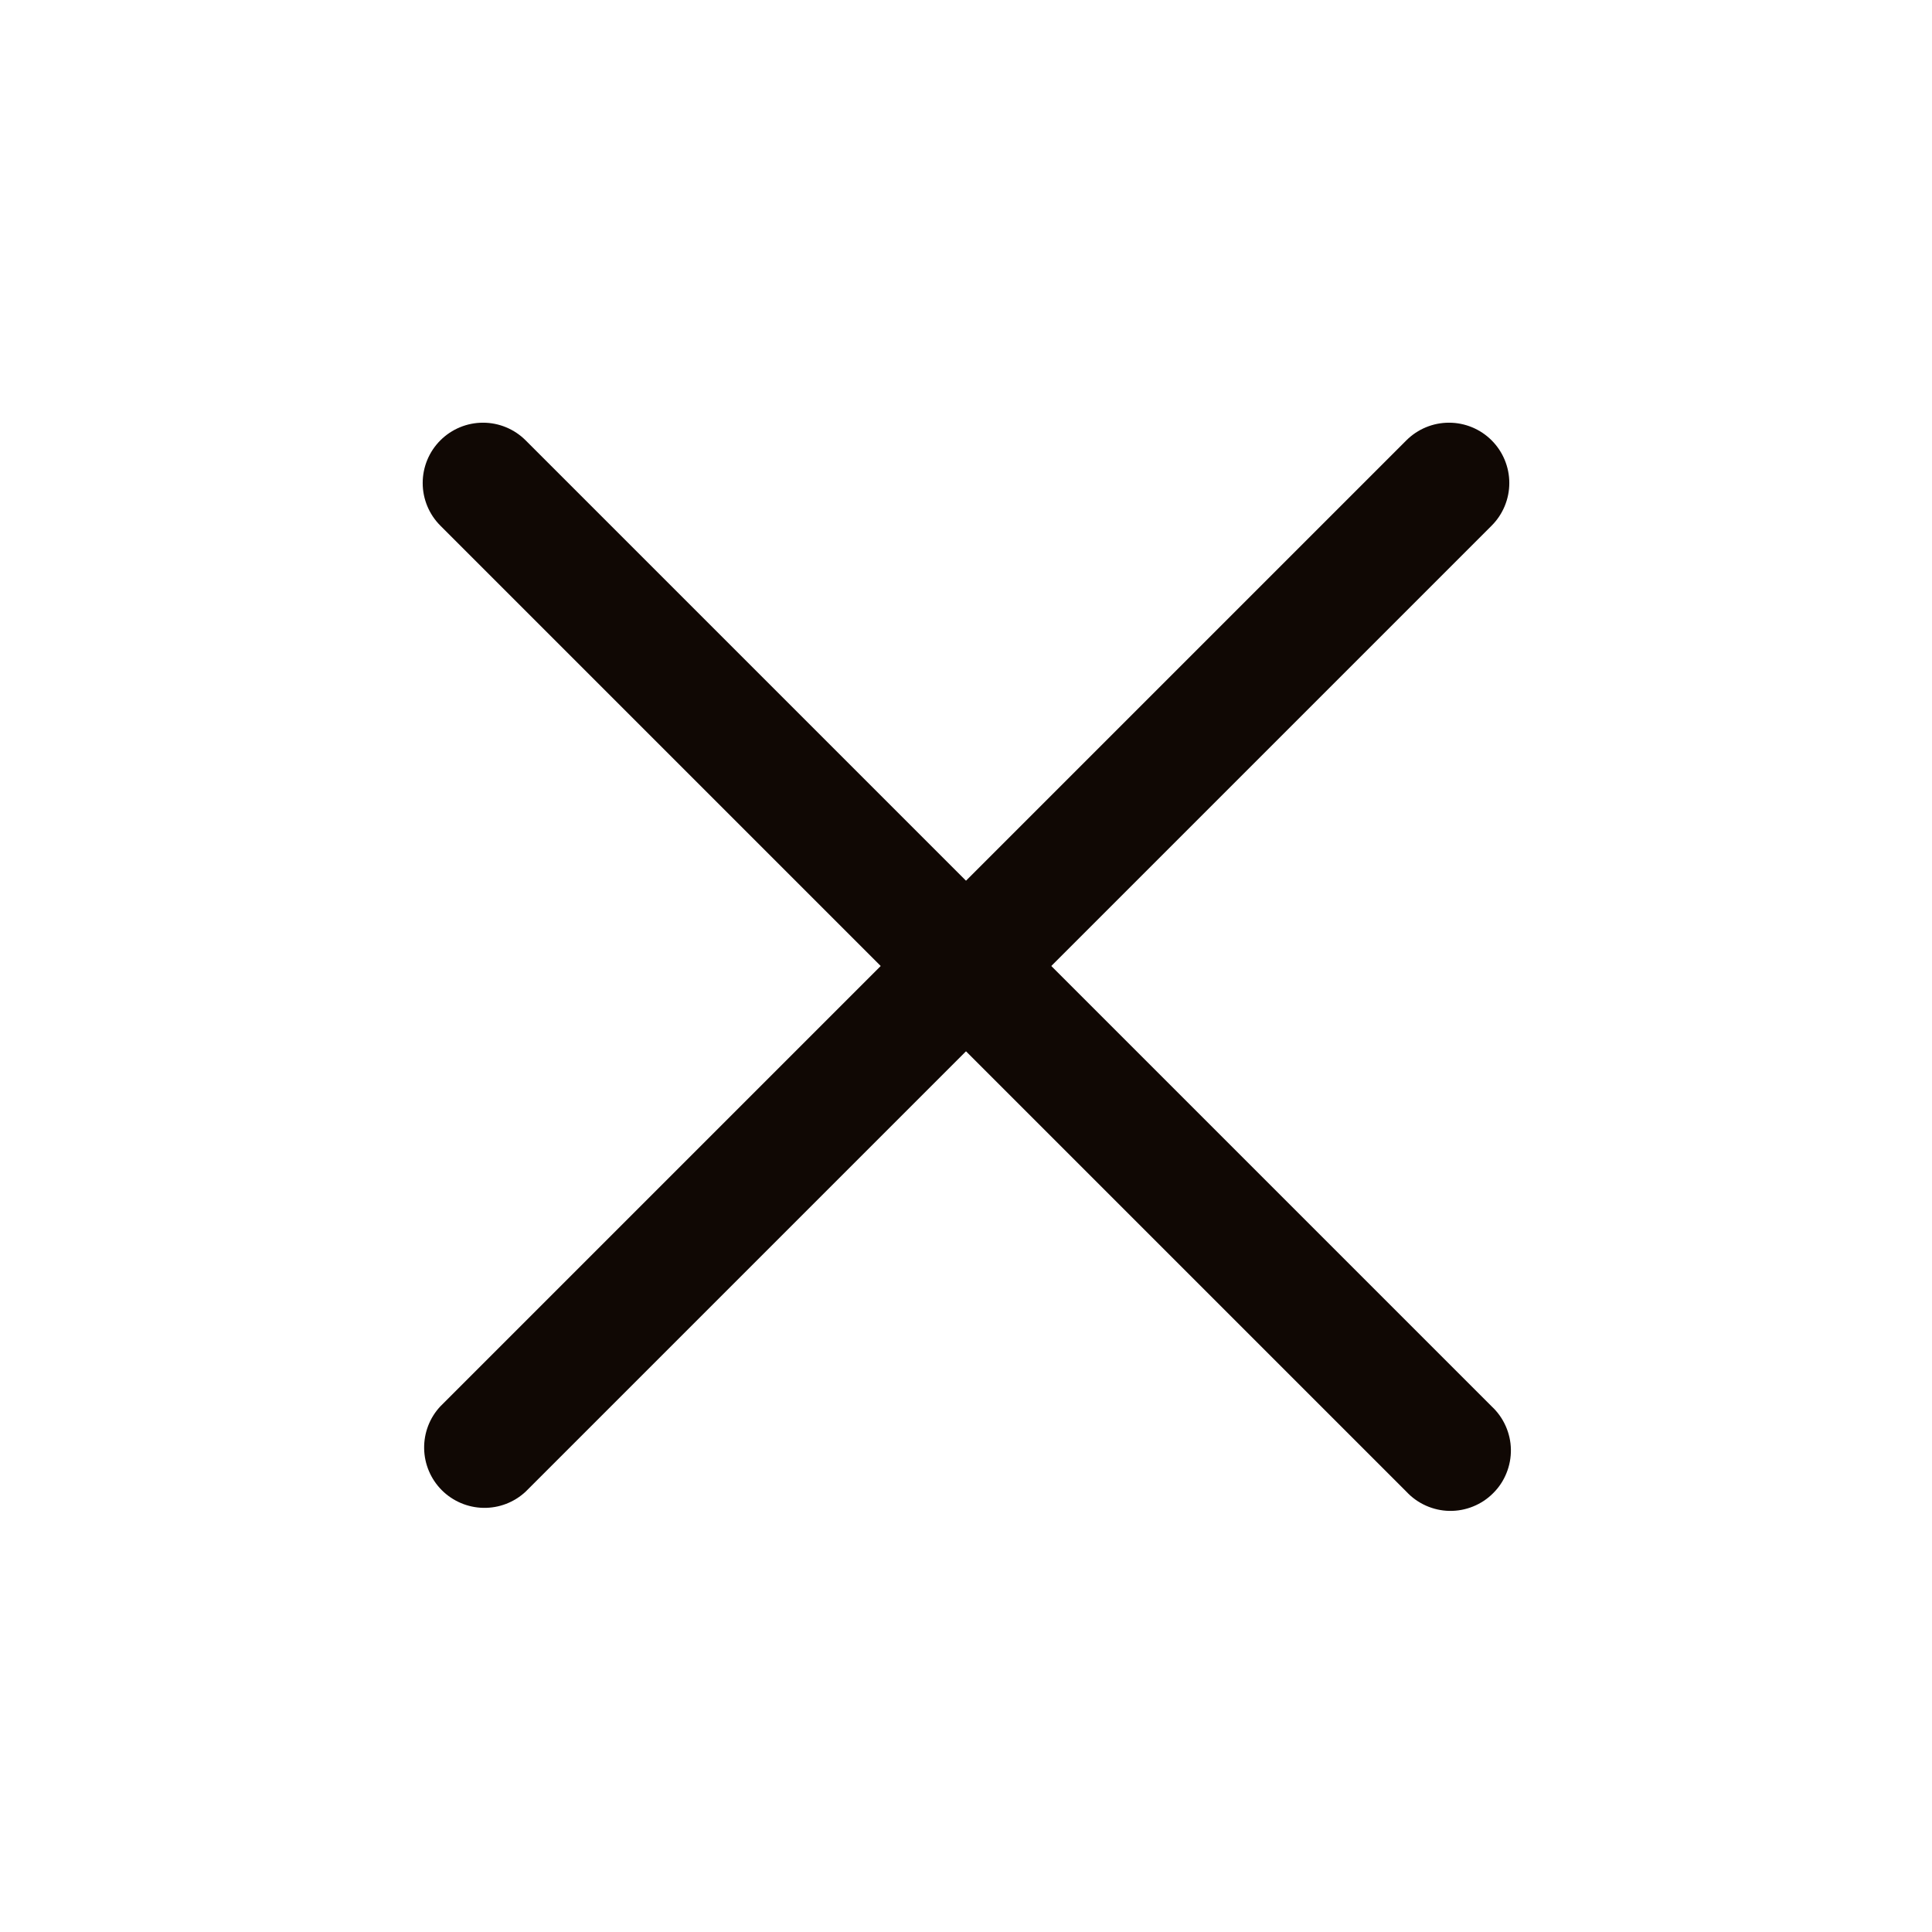 <svg width="28" height="28" viewBox="0 0 28 28" fill="none" xmlns="http://www.w3.org/2000/svg">
<path fill-rule="evenodd" clip-rule="evenodd" d="M6.382 6.382C6.546 6.218 6.768 6.126 7 6.126C7.232 6.126 7.454 6.218 7.618 6.382L21.618 20.382C21.704 20.462 21.773 20.558 21.821 20.666C21.869 20.773 21.895 20.889 21.897 21.006C21.899 21.124 21.877 21.241 21.833 21.349C21.789 21.459 21.724 21.557 21.64 21.64C21.557 21.724 21.458 21.789 21.349 21.833C21.241 21.877 21.124 21.899 21.006 21.897C20.889 21.895 20.773 21.869 20.666 21.821C20.558 21.773 20.462 21.704 20.382 21.618L6.382 7.618C6.218 7.454 6.126 7.232 6.126 7C6.126 6.768 6.218 6.546 6.382 6.382Z" fill="#100804"/>
<path fill-rule="evenodd" clip-rule="evenodd" d="M21.618 6.382C21.782 6.546 21.874 6.768 21.874 7C21.874 7.232 21.782 7.454 21.618 7.618L7.618 21.618C7.452 21.773 7.233 21.857 7.006 21.853C6.78 21.849 6.563 21.757 6.403 21.597C6.243 21.437 6.151 21.22 6.147 20.994C6.143 20.767 6.227 20.547 6.382 20.382L20.382 6.382C20.546 6.218 20.768 6.126 21 6.126C21.232 6.126 21.454 6.218 21.618 6.382Z" fill="#100804"/>
</svg>
